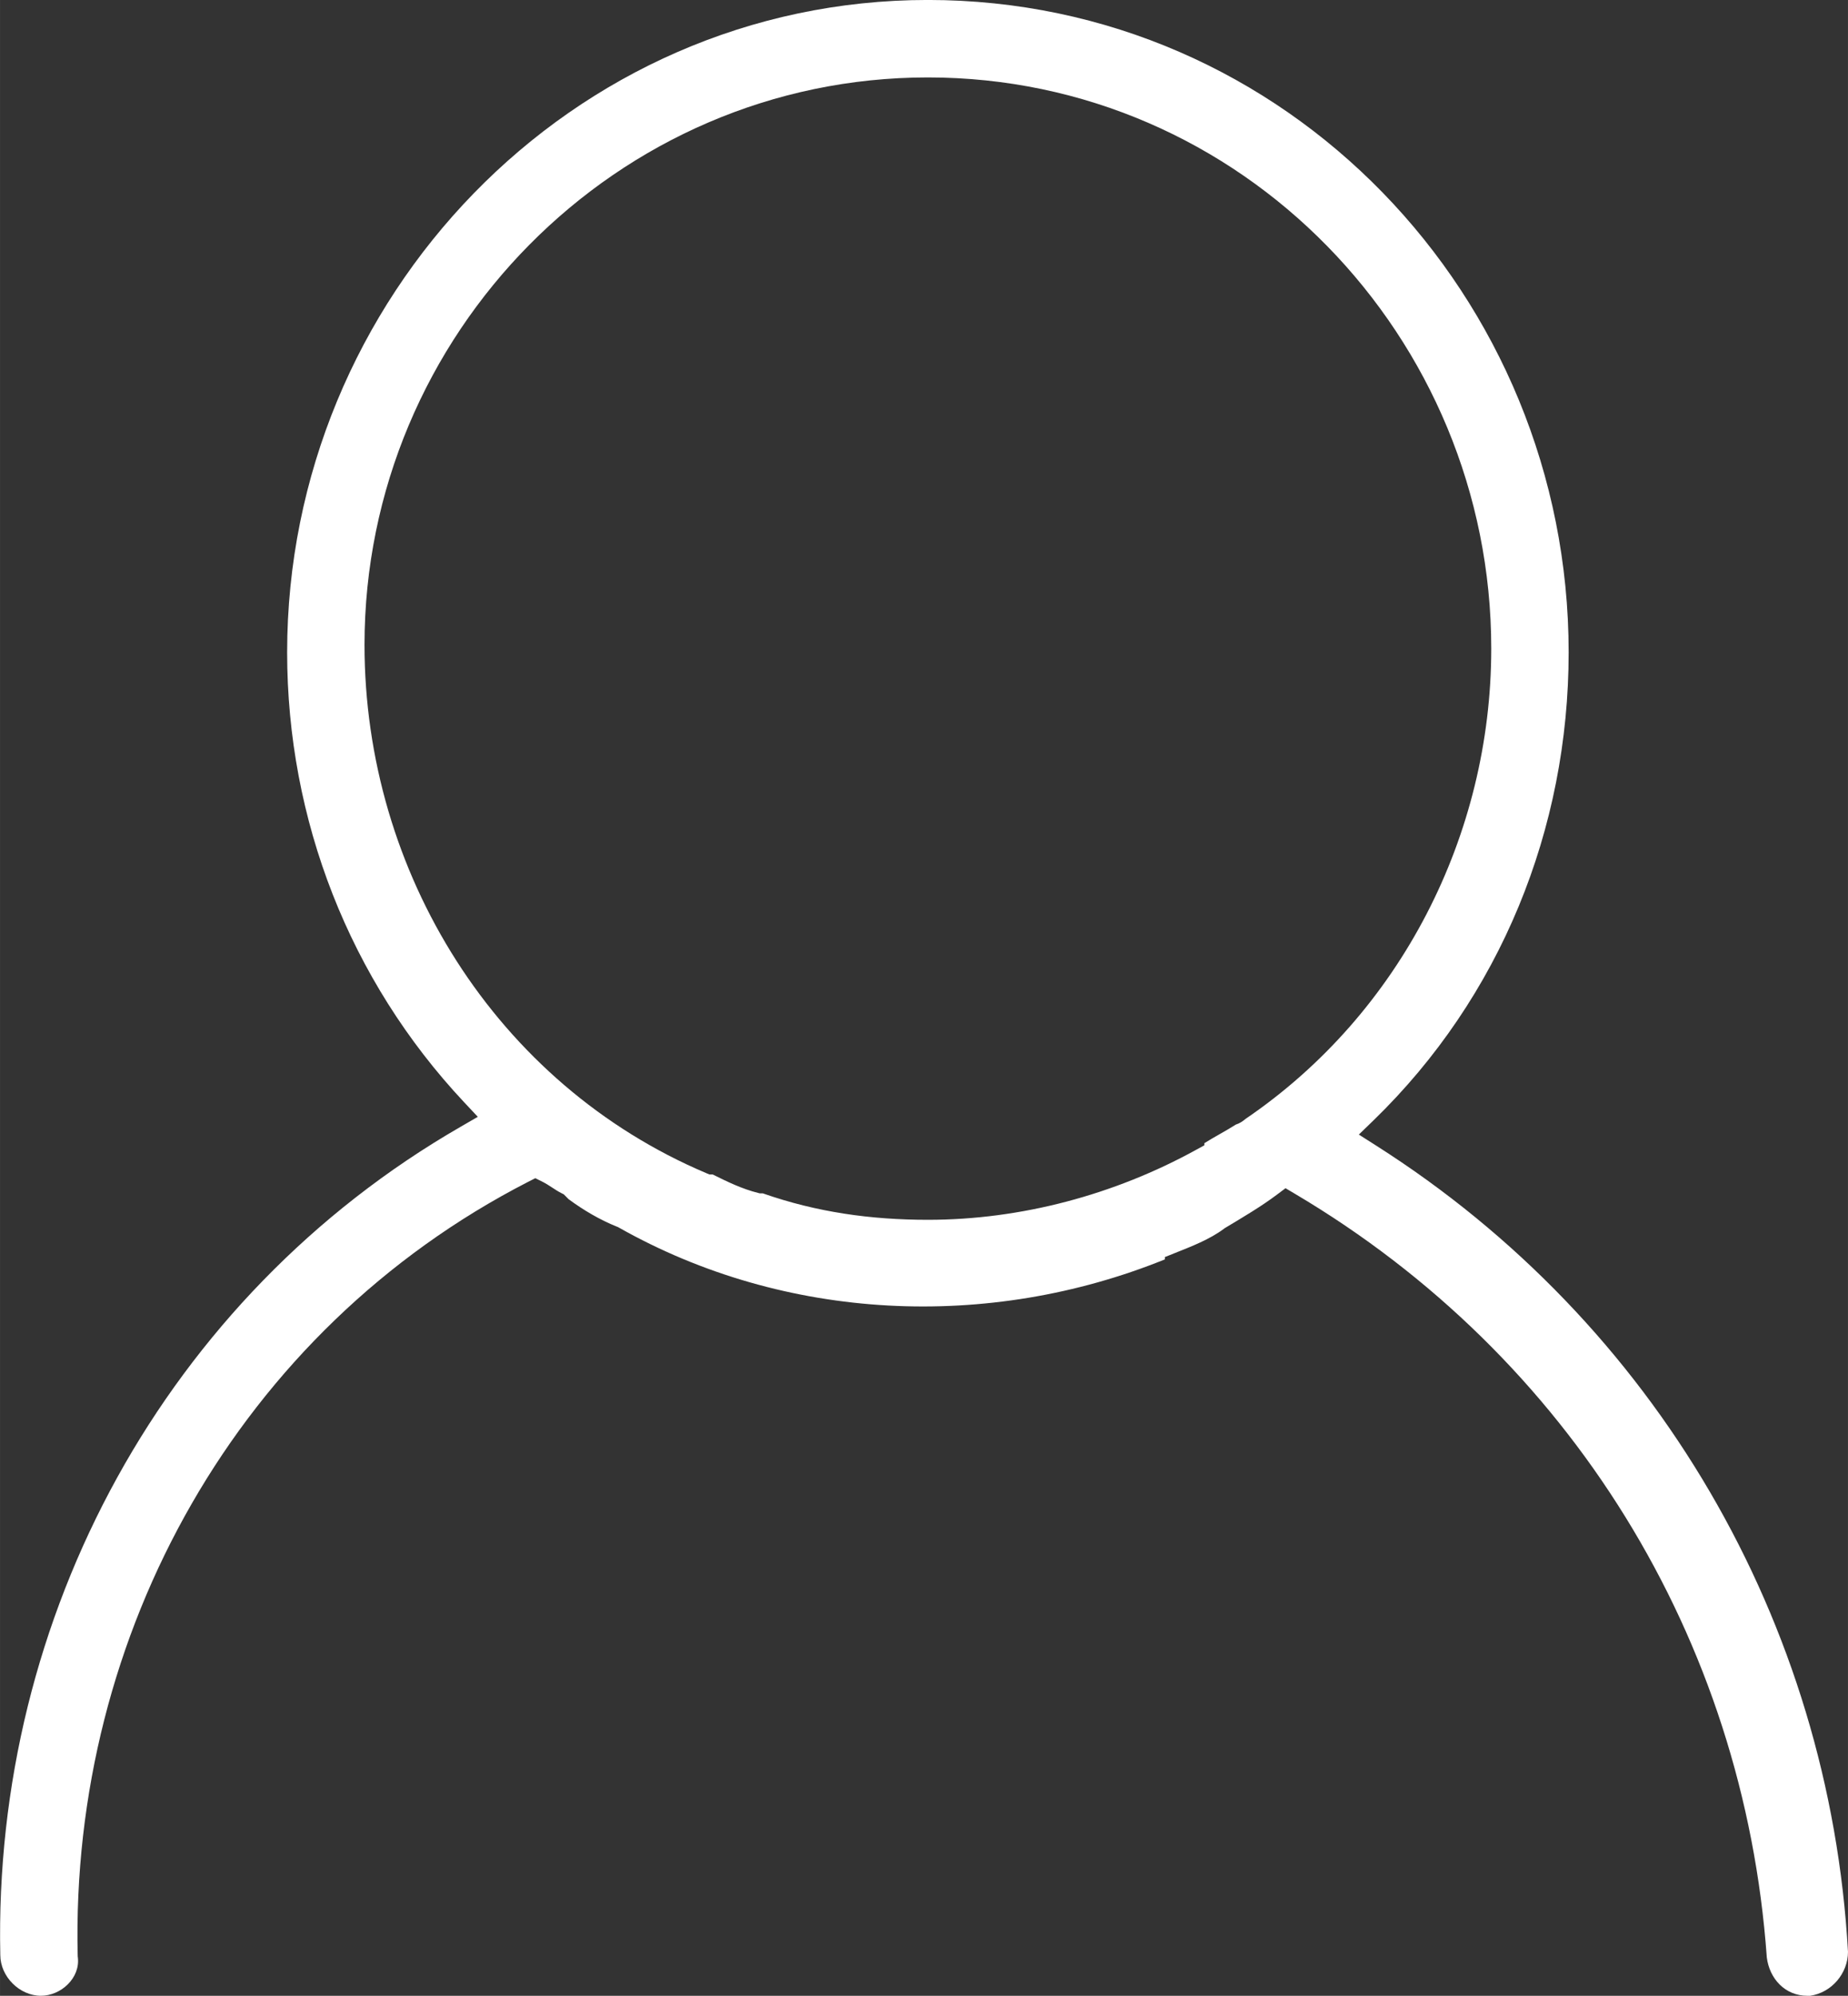 <?xml version="1.0" encoding="UTF-8"?>
<!DOCTYPE svg PUBLIC "-//W3C//DTD SVG 1.1//EN" "http://www.w3.org/Graphics/SVG/1.1/DTD/svg11.dtd">
<!-- Creator: CorelDRAW -->
<svg xmlns="http://www.w3.org/2000/svg" xml:space="preserve" width="15.686mm" height="16.933mm" version="1.1" style="shape-rendering:geometricPrecision; text-rendering:geometricPrecision; image-rendering:optimizeQuality; fill-rule:evenodd; clip-rule:evenodd"
viewBox="0 0 571.84 617.31"
 xmlns:xlink="http://www.w3.org/1999/xlink"
 xmlns:xodm="http://www.corel.com/coreldraw/odm/2003">
 <rect x="0" y="0" width="571.84" height="617.31" fill="#333333" stroke="none"/>
 <defs>
  <style type="text/css">
   <![CDATA[
    .fil0 {fill:#fff}
   ]]>
  </style>
 </defs>
 <g id="Layer_x0020_1">
  <path class="fil0" d="M560.11 617.31c6.7,-0.98 11.72,-6.96 11.73,-13.59 -5.68,-101.93 -59.73,-194.59 -146.05,-249.41l-5.31 -3.38 4.52 -4.38c39.3,-38.11 60.4,-90.15 60.4,-144.78 0,-110.12 -87.34,-201.78 -198.28,-201.78 -110.39,0 -198.27,92.26 -198.27,201.78 0,51.79 19.29,101.31 54.72,139.11l4.28 4.56 -5.41 3.13c-91.06,52.53 -144.61,151.21 -142.35,256.12 0,6.66 5.95,12.61 12.56,12.61 6.21,0 12.24,-5.49 11.43,-11.94l-0.03 -0.25 -0.01 -0.25c-2.34,-99.64 50.07,-193.45 139.36,-239.3l2.24 -1.14 2.25 1.12c2.09,1.04 3.83,2.5 5.84,3.51l0.72 0.36 0.57 0.57c0.3,0.31 0.61,0.61 0.91,0.92 4.52,3.35 9.72,6.42 14.94,8.5l0.31 0.12 0.29 0.16c51.5,29.11 114.42,31.93 168.98,9.86l0 -0.72 3.12 -1.25c5.09,-2.03 10.81,-4.23 15.21,-7.54l0.21 -0.16 0.22 -0.13c5.36,-3.22 10.93,-6.48 15.93,-10.23l2.65 -1.99 2.85 1.69c85.16,50.38 139.03,137.57 146.08,236.22 0.82,6.56 5.61,11.88 12.58,11.88 0.28,0 0.56,0 0.83,0zm-324.07 -248.2c-0.11,0 -0.21,0 -0.32,0l-0.61 0 -0.59 -0.15c-4.87,-1.22 -9.49,-3.45 -13.98,-5.69l-1.01 0 -0.93 -0.39c-65.14,-27.56 -105.81,-93.08 -105.81,-163.42 0,-96.04 77.98,-175.51 174.33,-175.51 97.03,0 174.33,80.19 174.33,176.67 0,57.62 -28.04,112.78 -75.95,145.4 -1.04,0.86 -1.98,1.48 -3.06,1.8 -3.19,2.04 -6.58,3.75 -9.76,5.77l0 0.65 -2.57 1.41c-25.23,13.88 -54.15,21.64 -82.99,21.64 -17.63,0 -34.43,-2.35 -51.08,-8.18z"/>
 </g>
</svg>
